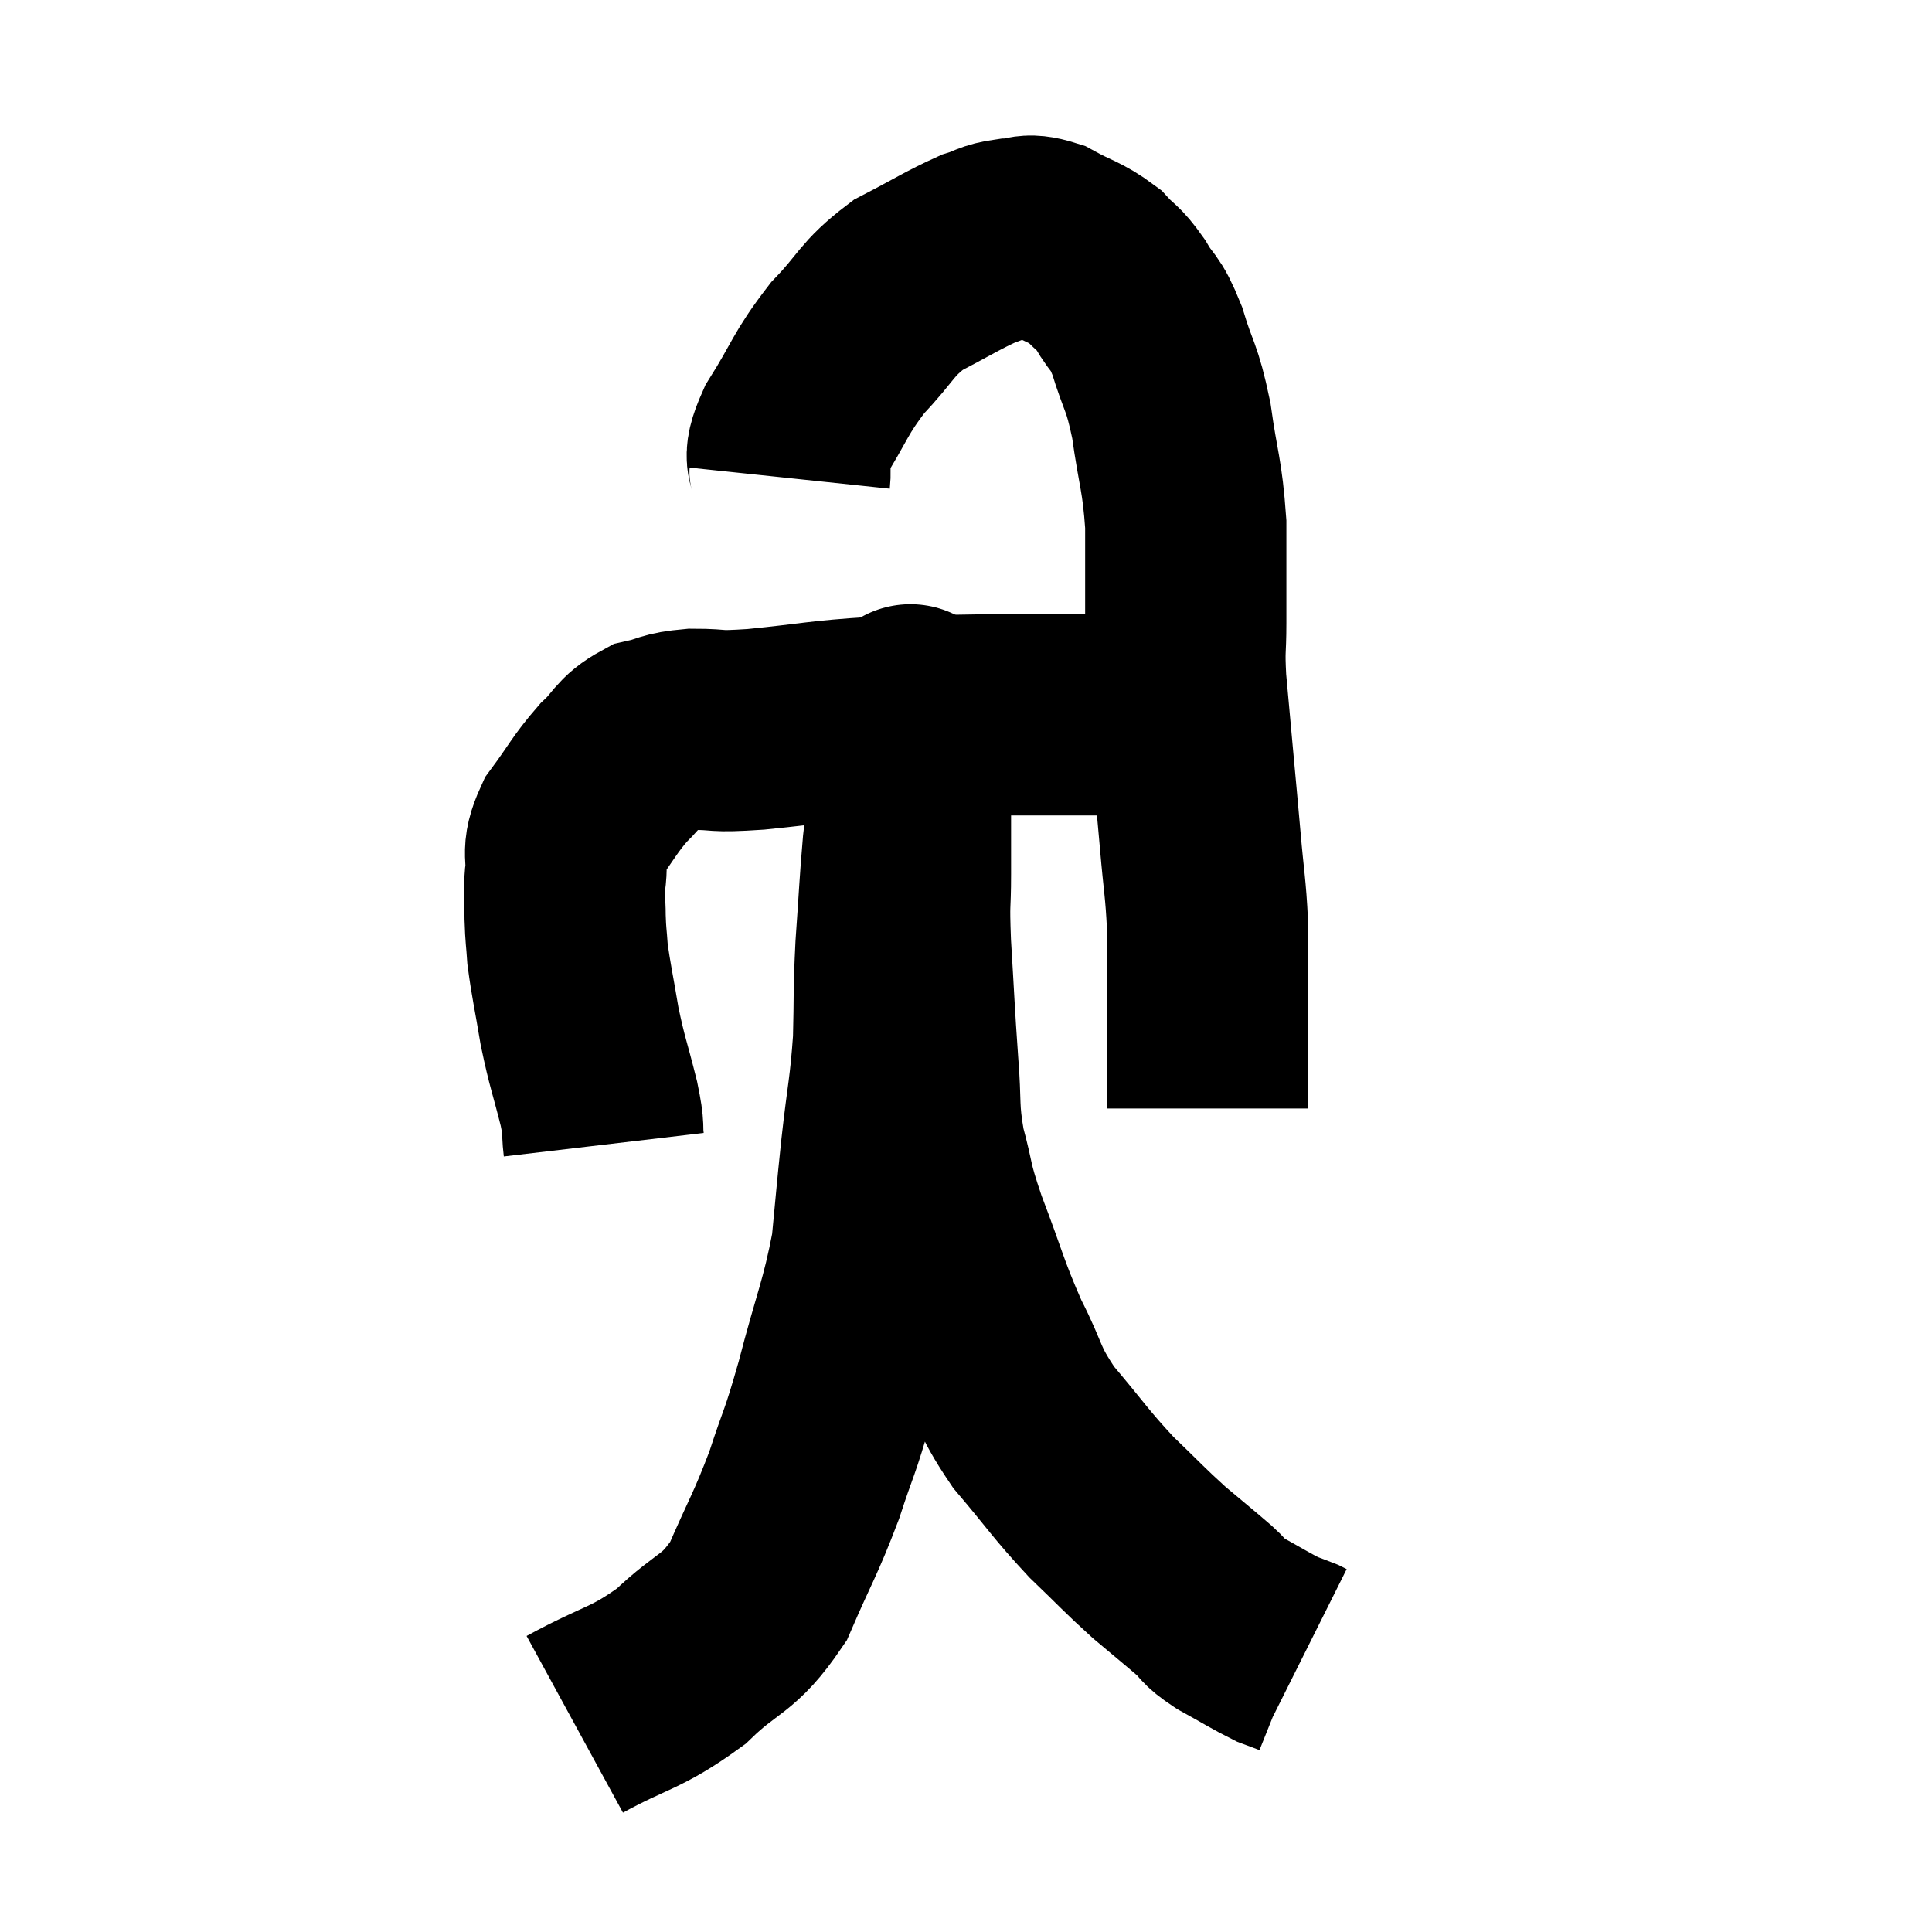 <svg width="48" height="48" viewBox="0 0 48 48" xmlns="http://www.w3.org/2000/svg"><path d="M 15 28.44 C 14.94 27.93, 15.03 28.155, 14.88 27.42 C 14.64 26.46, 14.595 26.43, 14.4 25.5 C 14.25 24.6, 14.19 24.375, 14.1 23.7 C 14.07 23.25, 14.055 23.265, 14.04 22.8 C 14.04 22.32, 13.995 22.395, 14.04 21.84 C 14.13 21.21, 13.92 21.24, 14.22 20.58 C 14.73 19.89, 14.76 19.755, 15.24 19.2 C 15.69 18.78, 15.645 18.63, 16.14 18.36 C 16.68 18.24, 16.56 18.18, 17.22 18.12 C 18 18.12, 17.64 18.195, 18.78 18.12 C 20.28 17.97, 20.34 17.91, 21.78 17.82 C 23.16 17.79, 23.385 17.775, 24.54 17.76 C 25.47 17.76, 25.755 17.76, 26.4 17.76 C 26.76 17.76, 26.745 17.76, 27.12 17.76 C 27.51 17.76, 27.435 17.76, 27.9 17.76 C 28.44 17.76, 28.545 17.76, 28.98 17.76 C 29.31 17.76, 29.445 17.76, 29.64 17.76 C 29.7 17.76, 29.685 17.76, 29.76 17.76 C 29.85 17.76, 29.895 17.76, 29.94 17.76 L 29.94 17.76" fill="none" stroke="black" stroke-width="5"></path><path d="M 19.62 11.88 C 19.68 11.31, 19.38 11.55, 19.74 10.74 C 20.4 9.69, 20.355 9.555, 21.06 8.64 C 21.81 7.86, 21.75 7.695, 22.56 7.08 C 23.43 6.63, 23.67 6.465, 24.3 6.18 C 24.69 6.06, 24.66 6, 25.08 5.94 C 25.53 5.94, 25.455 5.775, 25.98 5.94 C 26.58 6.27, 26.715 6.255, 27.18 6.6 C 27.51 6.96, 27.51 6.855, 27.84 7.32 C 28.17 7.89, 28.185 7.68, 28.5 8.46 C 28.8 9.45, 28.86 9.3, 29.1 10.44 C 29.28 11.73, 29.37 11.76, 29.46 13.02 C 29.46 14.25, 29.46 14.505, 29.46 15.48 C 29.46 16.2, 29.415 16.065, 29.46 16.92 C 29.55 17.91, 29.55 17.91, 29.64 18.9 C 29.73 19.89, 29.73 19.86, 29.82 20.88 C 29.91 21.93, 29.955 22.05, 30 22.98 C 30 23.79, 30 23.85, 30 24.6 C 30 25.29, 30 25.515, 30 25.98 C 30 26.22, 30 26.19, 30 26.46 C 30 26.76, 30 26.79, 30 27.06 C 30 27.3, 30 27.42, 30 27.54 C 30 27.54, 30 27.54, 30 27.54 L 30 27.54" fill="none" stroke="black" stroke-width="5"></path><path d="M 14.28 42.84 C 15.6 42.12, 15.78 42.225, 16.92 41.4 C 17.88 40.47, 18.075 40.665, 18.84 39.54 C 19.41 38.22, 19.5 38.16, 19.98 36.9 C 20.37 35.7, 20.34 35.97, 20.76 34.5 C 21.21 32.76, 21.375 32.505, 21.66 31.02 C 21.78 29.79, 21.765 29.85, 21.9 28.56 C 22.05 27.21, 22.11 27.12, 22.2 25.86 C 22.23 24.69, 22.2 24.735, 22.26 23.52 C 22.35 22.26, 22.35 22.05, 22.44 21 C 22.53 20.16, 22.575 20.01, 22.62 19.32 C 22.62 18.78, 22.62 18.63, 22.62 18.24 C 22.62 18, 22.62 17.91, 22.62 17.76 C 22.62 17.7, 22.62 17.67, 22.62 17.64 C 22.62 17.64, 22.62 17.625, 22.62 17.64 C 22.62 17.67, 22.62 17.295, 22.62 17.7 C 22.62 18.48, 22.62 18.255, 22.62 19.26 C 22.62 20.49, 22.62 20.67, 22.62 21.72 C 22.62 22.59, 22.575 22.29, 22.62 23.46 C 22.71 24.93, 22.71 25.125, 22.8 26.4 C 22.89 27.48, 22.8 27.525, 22.98 28.56 C 23.25 29.55, 23.115 29.34, 23.52 30.54 C 24.06 31.95, 24.06 32.13, 24.6 33.36 C 25.14 34.41, 24.99 34.44, 25.68 35.46 C 26.52 36.45, 26.58 36.6, 27.36 37.44 C 28.08 38.13, 28.155 38.235, 28.8 38.82 C 29.37 39.3, 29.505 39.405, 29.94 39.78 C 30.24 40.05, 30.09 40.02, 30.54 40.32 C 31.14 40.65, 31.32 40.77, 31.74 40.98 C 31.98 41.07, 32.07 41.1, 32.22 41.16 C 32.28 41.19, 32.31 41.205, 32.34 41.22 L 32.34 41.22" fill="none" stroke="black" stroke-width="5"></path></svg>
